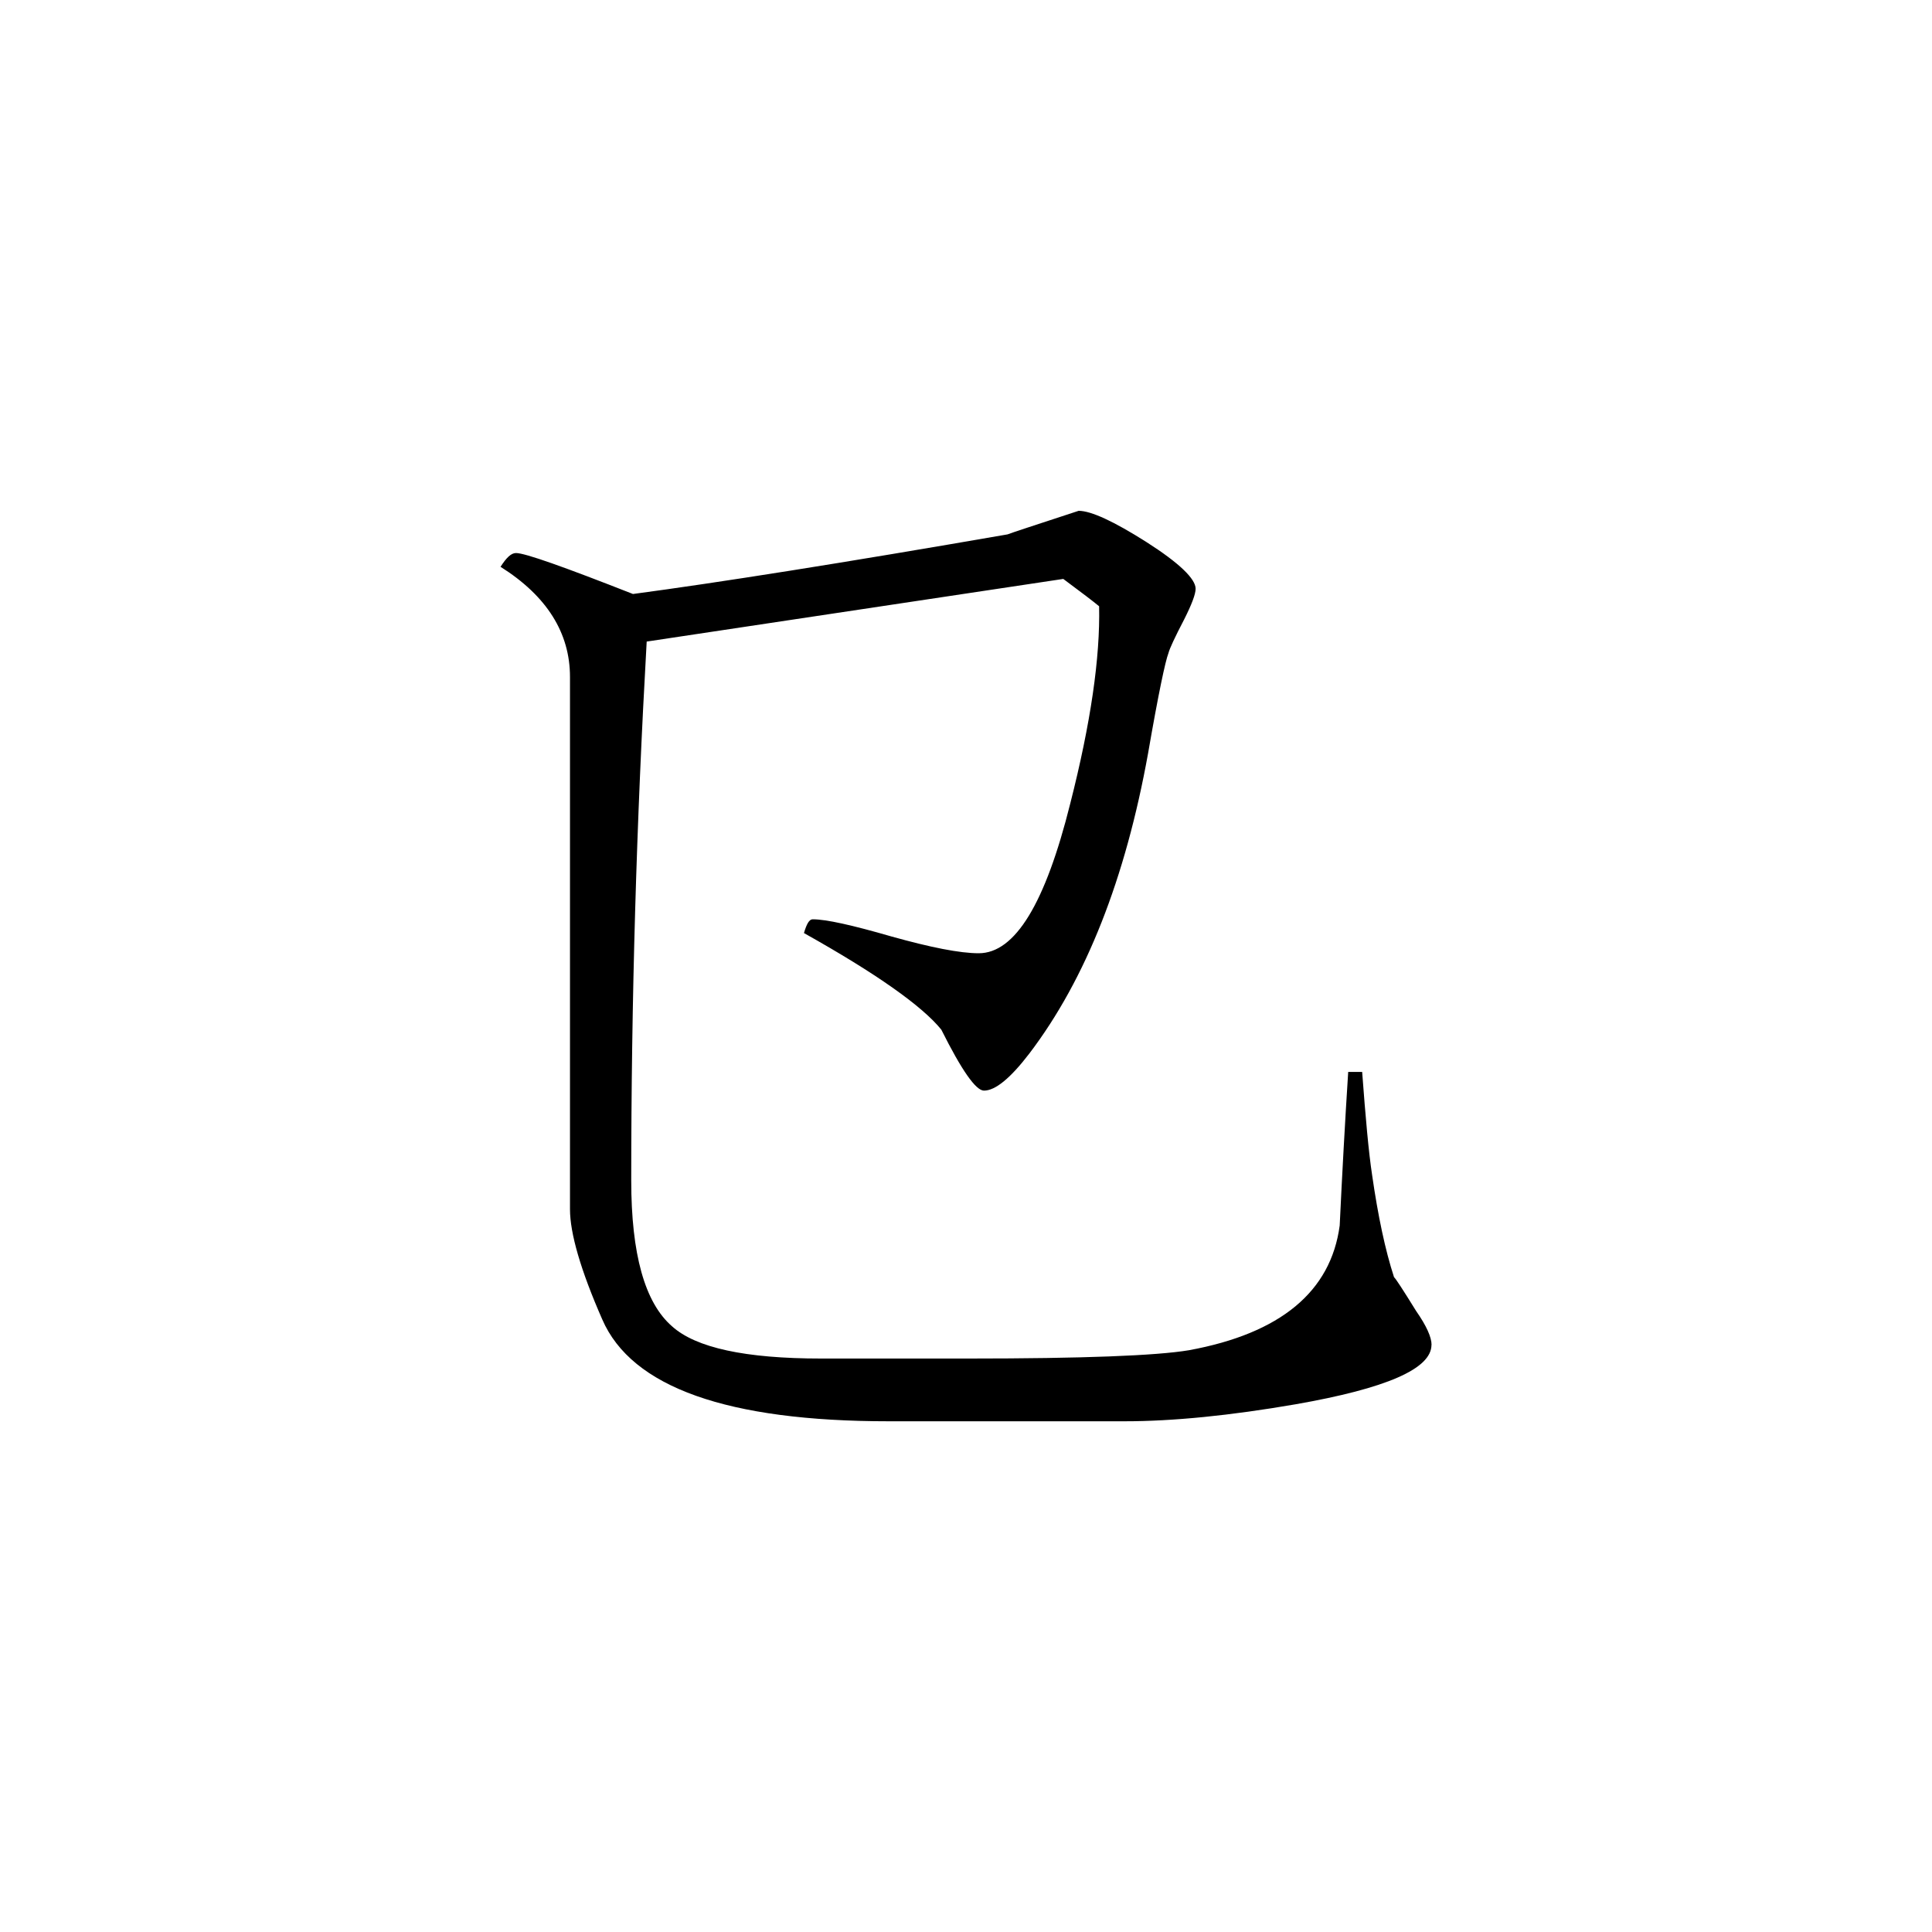 <svg height="40" viewBox="0 0 40 40" width="40" xmlns="http://www.w3.org/2000/svg"><path d="m29.637 27.844c0 .496-.938.902-2.812 1.23-1.355.234-2.539.352-3.543.352h-4.879c-3.344 0-5.324-.703-5.934-2.109-.449-1.023-.668-1.785-.668-2.281v-11.02c0-.91-.477-1.676-1.438-2.281.121-.188.219-.285.32-.285.188 0 .988.285 2.422.848 1.754-.234 4.336-.641 7.754-1.234.047-.02.543-.184 1.473-.488.258 0 .73.219 1.406.648.68.434 1.016.762 1.016.965 0 .113-.082.328-.238.637-.191.367-.301.602-.324.695-.066.168-.211.855-.422 2.074-.469 2.598-1.285 4.672-2.457 6.215-.395.516-.707.77-.941.77-.168 0-.461-.418-.883-1.262-.395-.488-1.344-1.16-2.844-2 .055-.188.109-.285.18-.285.281 0 .82.121 1.629.355.812.227 1.418.348 1.809.348.754 0 1.379-1.031 1.895-3.098.426-1.672.621-3.027.598-4.086-.113-.094-.363-.285-.742-.566l-8.625 1.297c-.211 3.719-.32 7.438-.32 11.156 0 1.527.281 2.531.844 3.02.492.445 1.516.668 3.086.668h3.055c2.359 0 3.887-.059 4.562-.172 1.898-.348 2.938-1.215 3.121-2.582.051-1.074.109-2.133.176-3.18h.289c.07.938.133 1.656.207 2.141.121.84.27 1.547.453 2.109.031.023.184.258.457.699.215.309.32.543.32.703zm0 0"/></svg>